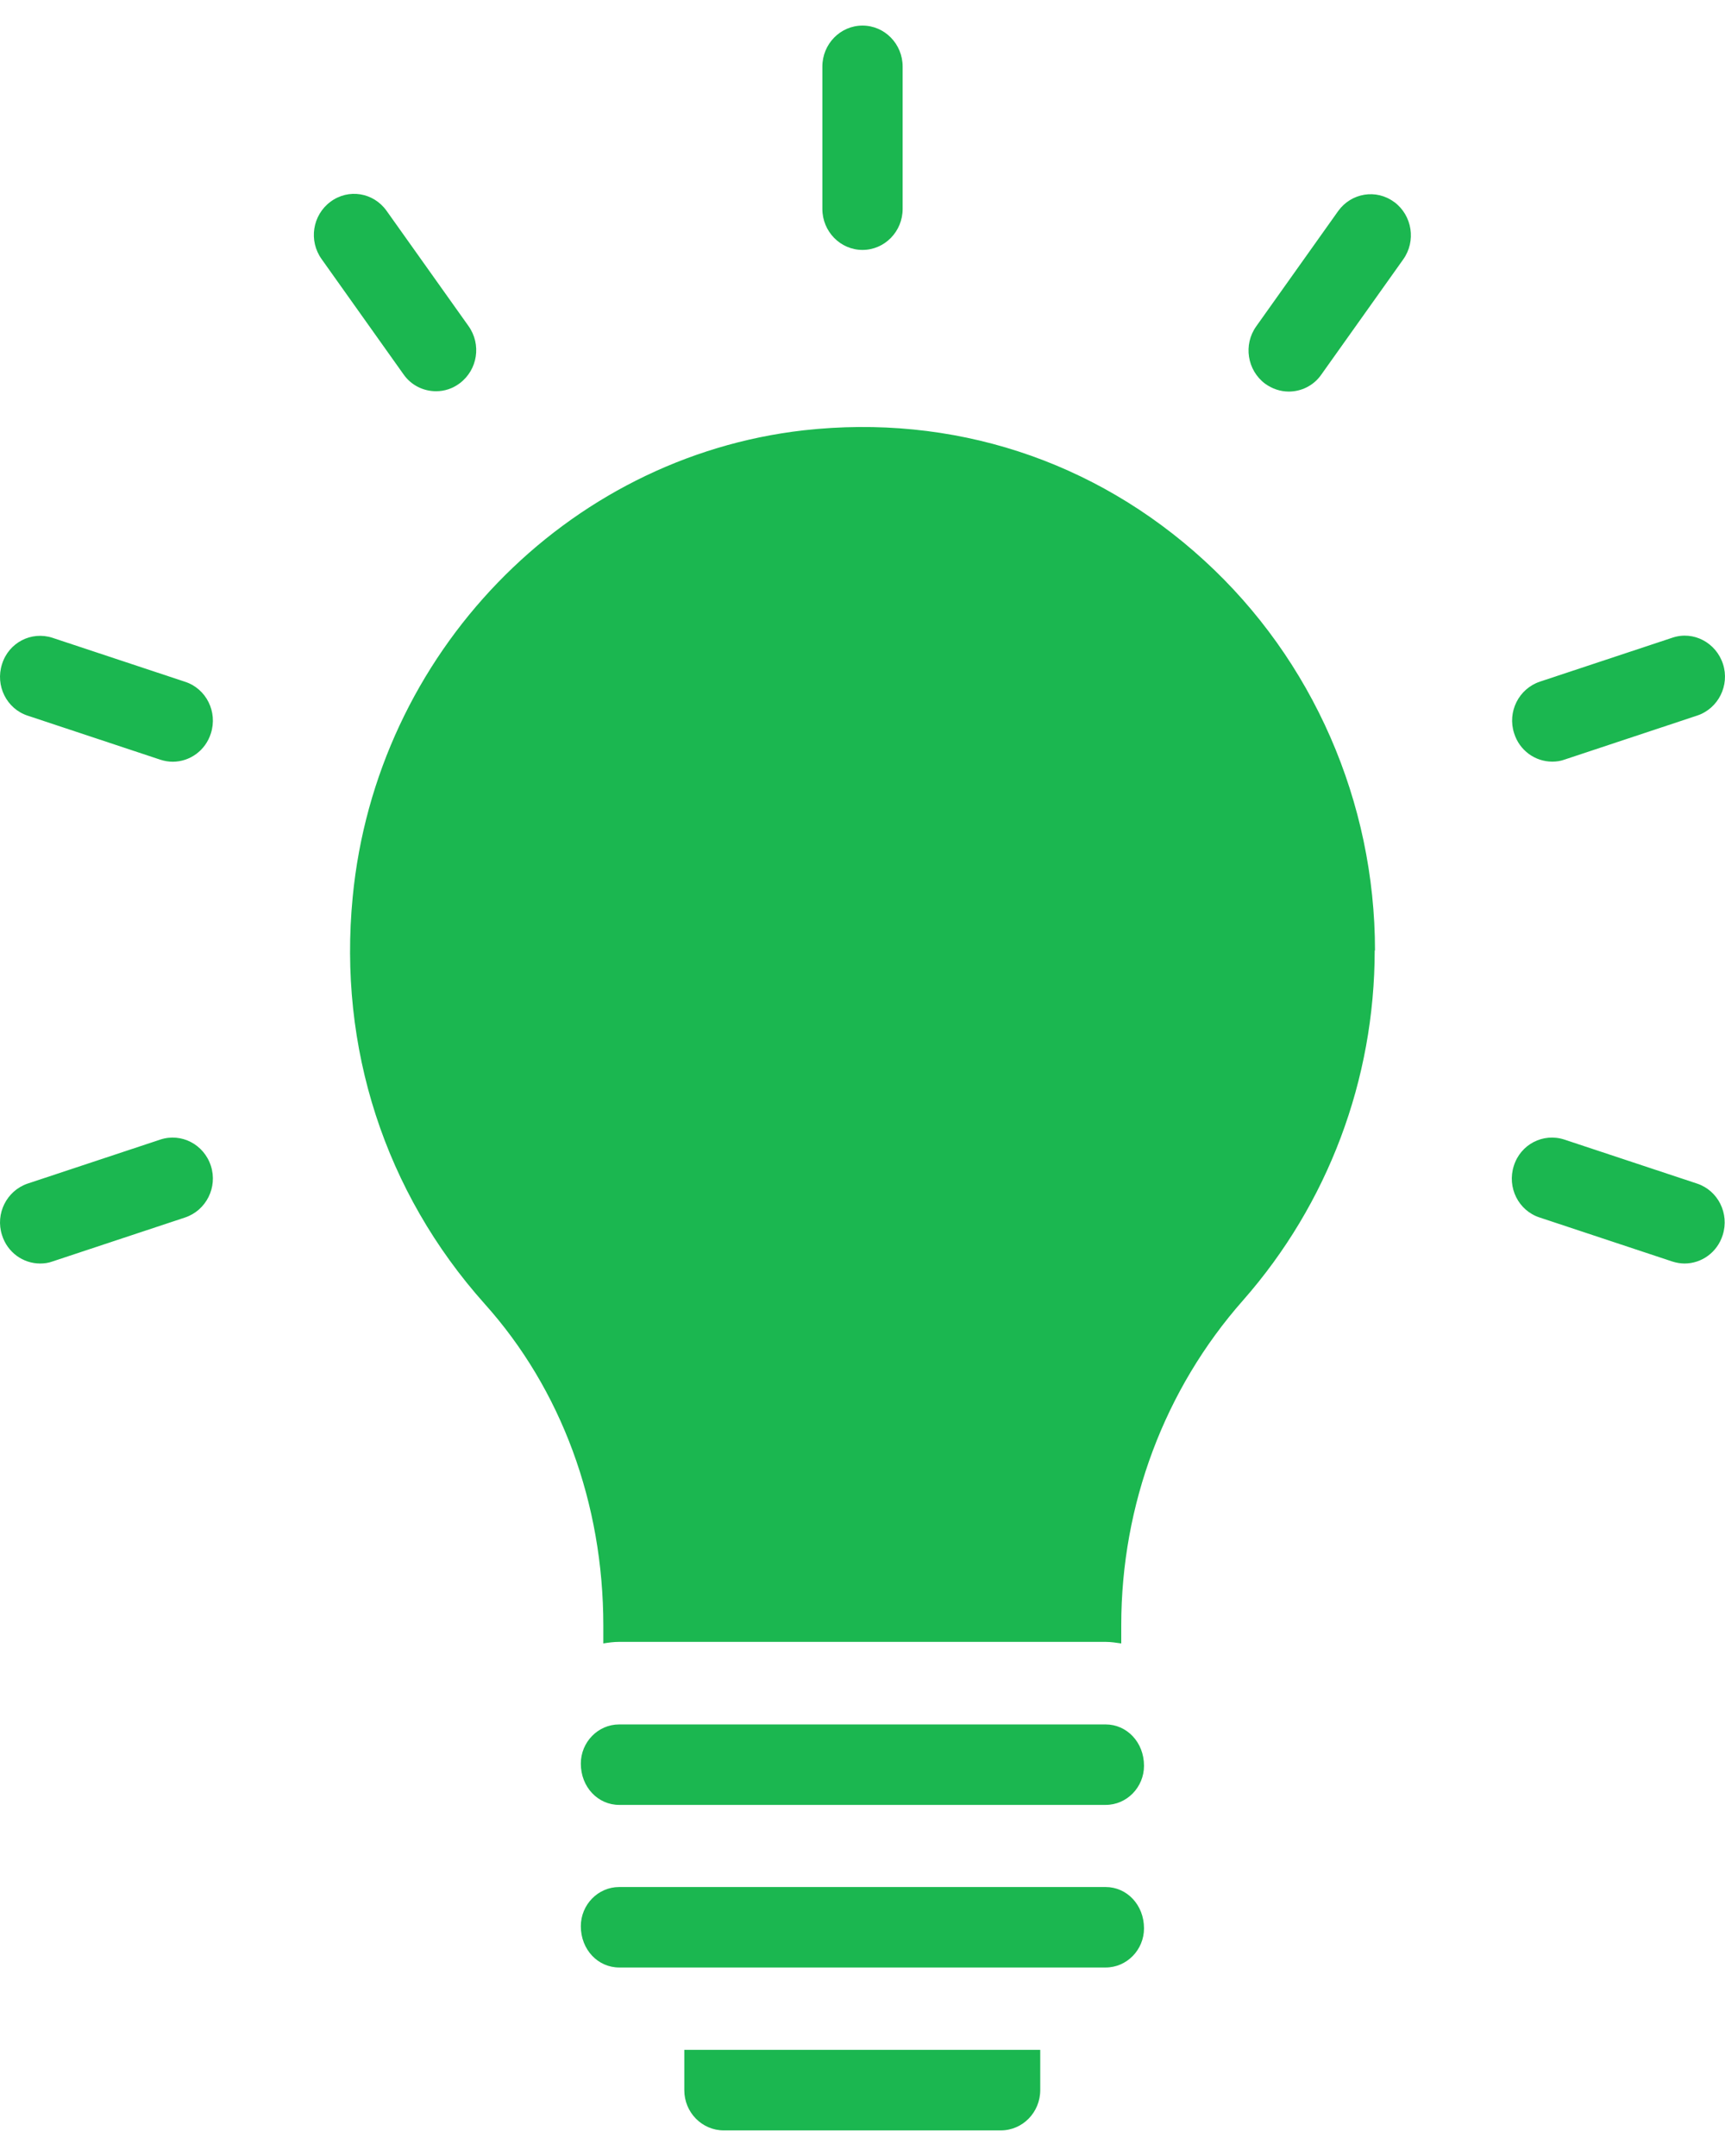 <svg width="52" height="65" viewBox="0 0 52 65" fill="none" xmlns="http://www.w3.org/2000/svg">
<path d="M41.449 28.66C41.449 24.18 39.577 19.894 36.302 16.898C32.987 13.862 28.702 12.474 24.228 12.973C17.062 13.79 11.339 19.706 10.632 27.043C10.19 31.588 11.603 35.942 14.608 39.307C16.922 41.885 18.187 45.327 18.187 49.008V49.547C18.342 49.522 18.496 49.5 18.66 49.5H33.327C33.491 49.5 33.645 49.525 33.8 49.547V48.998C33.8 45.367 35.104 41.884 37.473 39.201C40.026 36.297 41.44 32.554 41.44 28.65L41.449 28.66Z" fill="#1BB750"/>
<path d="M18.664 59.317H33.331C33.968 59.317 34.486 58.784 34.486 58.137C34.486 57.424 33.965 56.891 33.331 56.891H18.664C18.027 56.891 17.509 57.424 17.509 58.072C17.509 58.784 18.03 59.317 18.664 59.317Z" fill="#1BB750"/>
<path d="M18.664 54.415H33.331C33.968 54.415 34.486 53.883 34.486 53.235C34.486 52.522 33.965 51.989 33.331 51.989H18.664C18.027 51.989 17.509 52.522 17.509 53.17C17.509 53.883 18.03 54.415 18.664 54.415Z" fill="#1BB750"/>
<path d="M21.823 64.228H30.169C30.83 64.228 31.358 63.68 31.358 63.014V61.799H20.628V63.014C20.628 63.689 21.165 64.228 21.817 64.228H21.823Z" fill="#1BB750"/>
<path d="M27.21 6.299V2.007C27.21 1.326 26.668 0.771 26 0.771C25.333 0.771 24.79 1.326 24.79 2.007V6.299C24.79 6.98 25.333 7.535 26 7.535C26.668 7.535 27.21 6.98 27.21 6.299Z" fill="#1BB750"/>
<path d="M13.15 11.795C13.399 11.795 13.648 11.714 13.857 11.556C14.4 11.15 14.518 10.382 14.121 9.827L11.652 6.354C11.255 5.799 10.503 5.679 9.96 6.084C9.417 6.49 9.299 7.259 9.696 7.813L12.165 11.287C12.398 11.621 12.771 11.795 13.144 11.795L13.15 11.795Z" fill="#1BB750"/>
<path d="M5.58 20.555L1.583 19.229C0.946 19.021 0.264 19.371 0.061 20.022C-0.148 20.673 0.2 21.37 0.837 21.577L4.834 22.904C4.959 22.944 5.083 22.965 5.207 22.965C5.72 22.965 6.193 22.631 6.357 22.11C6.566 21.46 6.217 20.762 5.58 20.555Z" fill="#1BB750"/>
<path d="M6.357 35.149C6.147 34.499 5.465 34.148 4.834 34.356L0.837 35.682C0.2 35.896 -0.148 36.593 0.061 37.238C0.225 37.761 0.698 38.093 1.21 38.093C1.335 38.093 1.459 38.077 1.583 38.031L5.58 36.705C6.217 36.491 6.566 35.794 6.357 35.149Z" fill="#1BB750"/>
<path d="M51.154 35.682L47.156 34.356C46.519 34.148 45.837 34.499 45.634 35.149C45.425 35.8 45.773 36.497 46.41 36.705L50.407 38.031C50.532 38.071 50.656 38.093 50.781 38.093C51.293 38.093 51.766 37.758 51.93 37.238C52.139 36.587 51.79 35.89 51.154 35.682Z" fill="#1BB750"/>
<path d="M45.643 22.106C45.806 22.63 46.28 22.962 46.792 22.962C46.916 22.962 47.041 22.946 47.165 22.9L51.162 21.573C51.799 21.36 52.148 20.663 51.939 20.018C51.73 19.377 51.053 19.011 50.416 19.225L46.419 20.551C45.782 20.765 45.434 21.462 45.643 22.106Z" fill="#1BB750"/>
<path d="M42.031 6.094C41.488 5.688 40.733 5.815 40.339 6.363L37.87 9.837C37.473 10.392 37.597 11.163 38.134 11.566C38.352 11.724 38.601 11.805 38.85 11.805C39.223 11.805 39.596 11.631 39.829 11.296L42.298 7.823C42.695 7.268 42.571 6.497 42.034 6.094H42.031Z" fill="#1BB750"/>
</svg>
